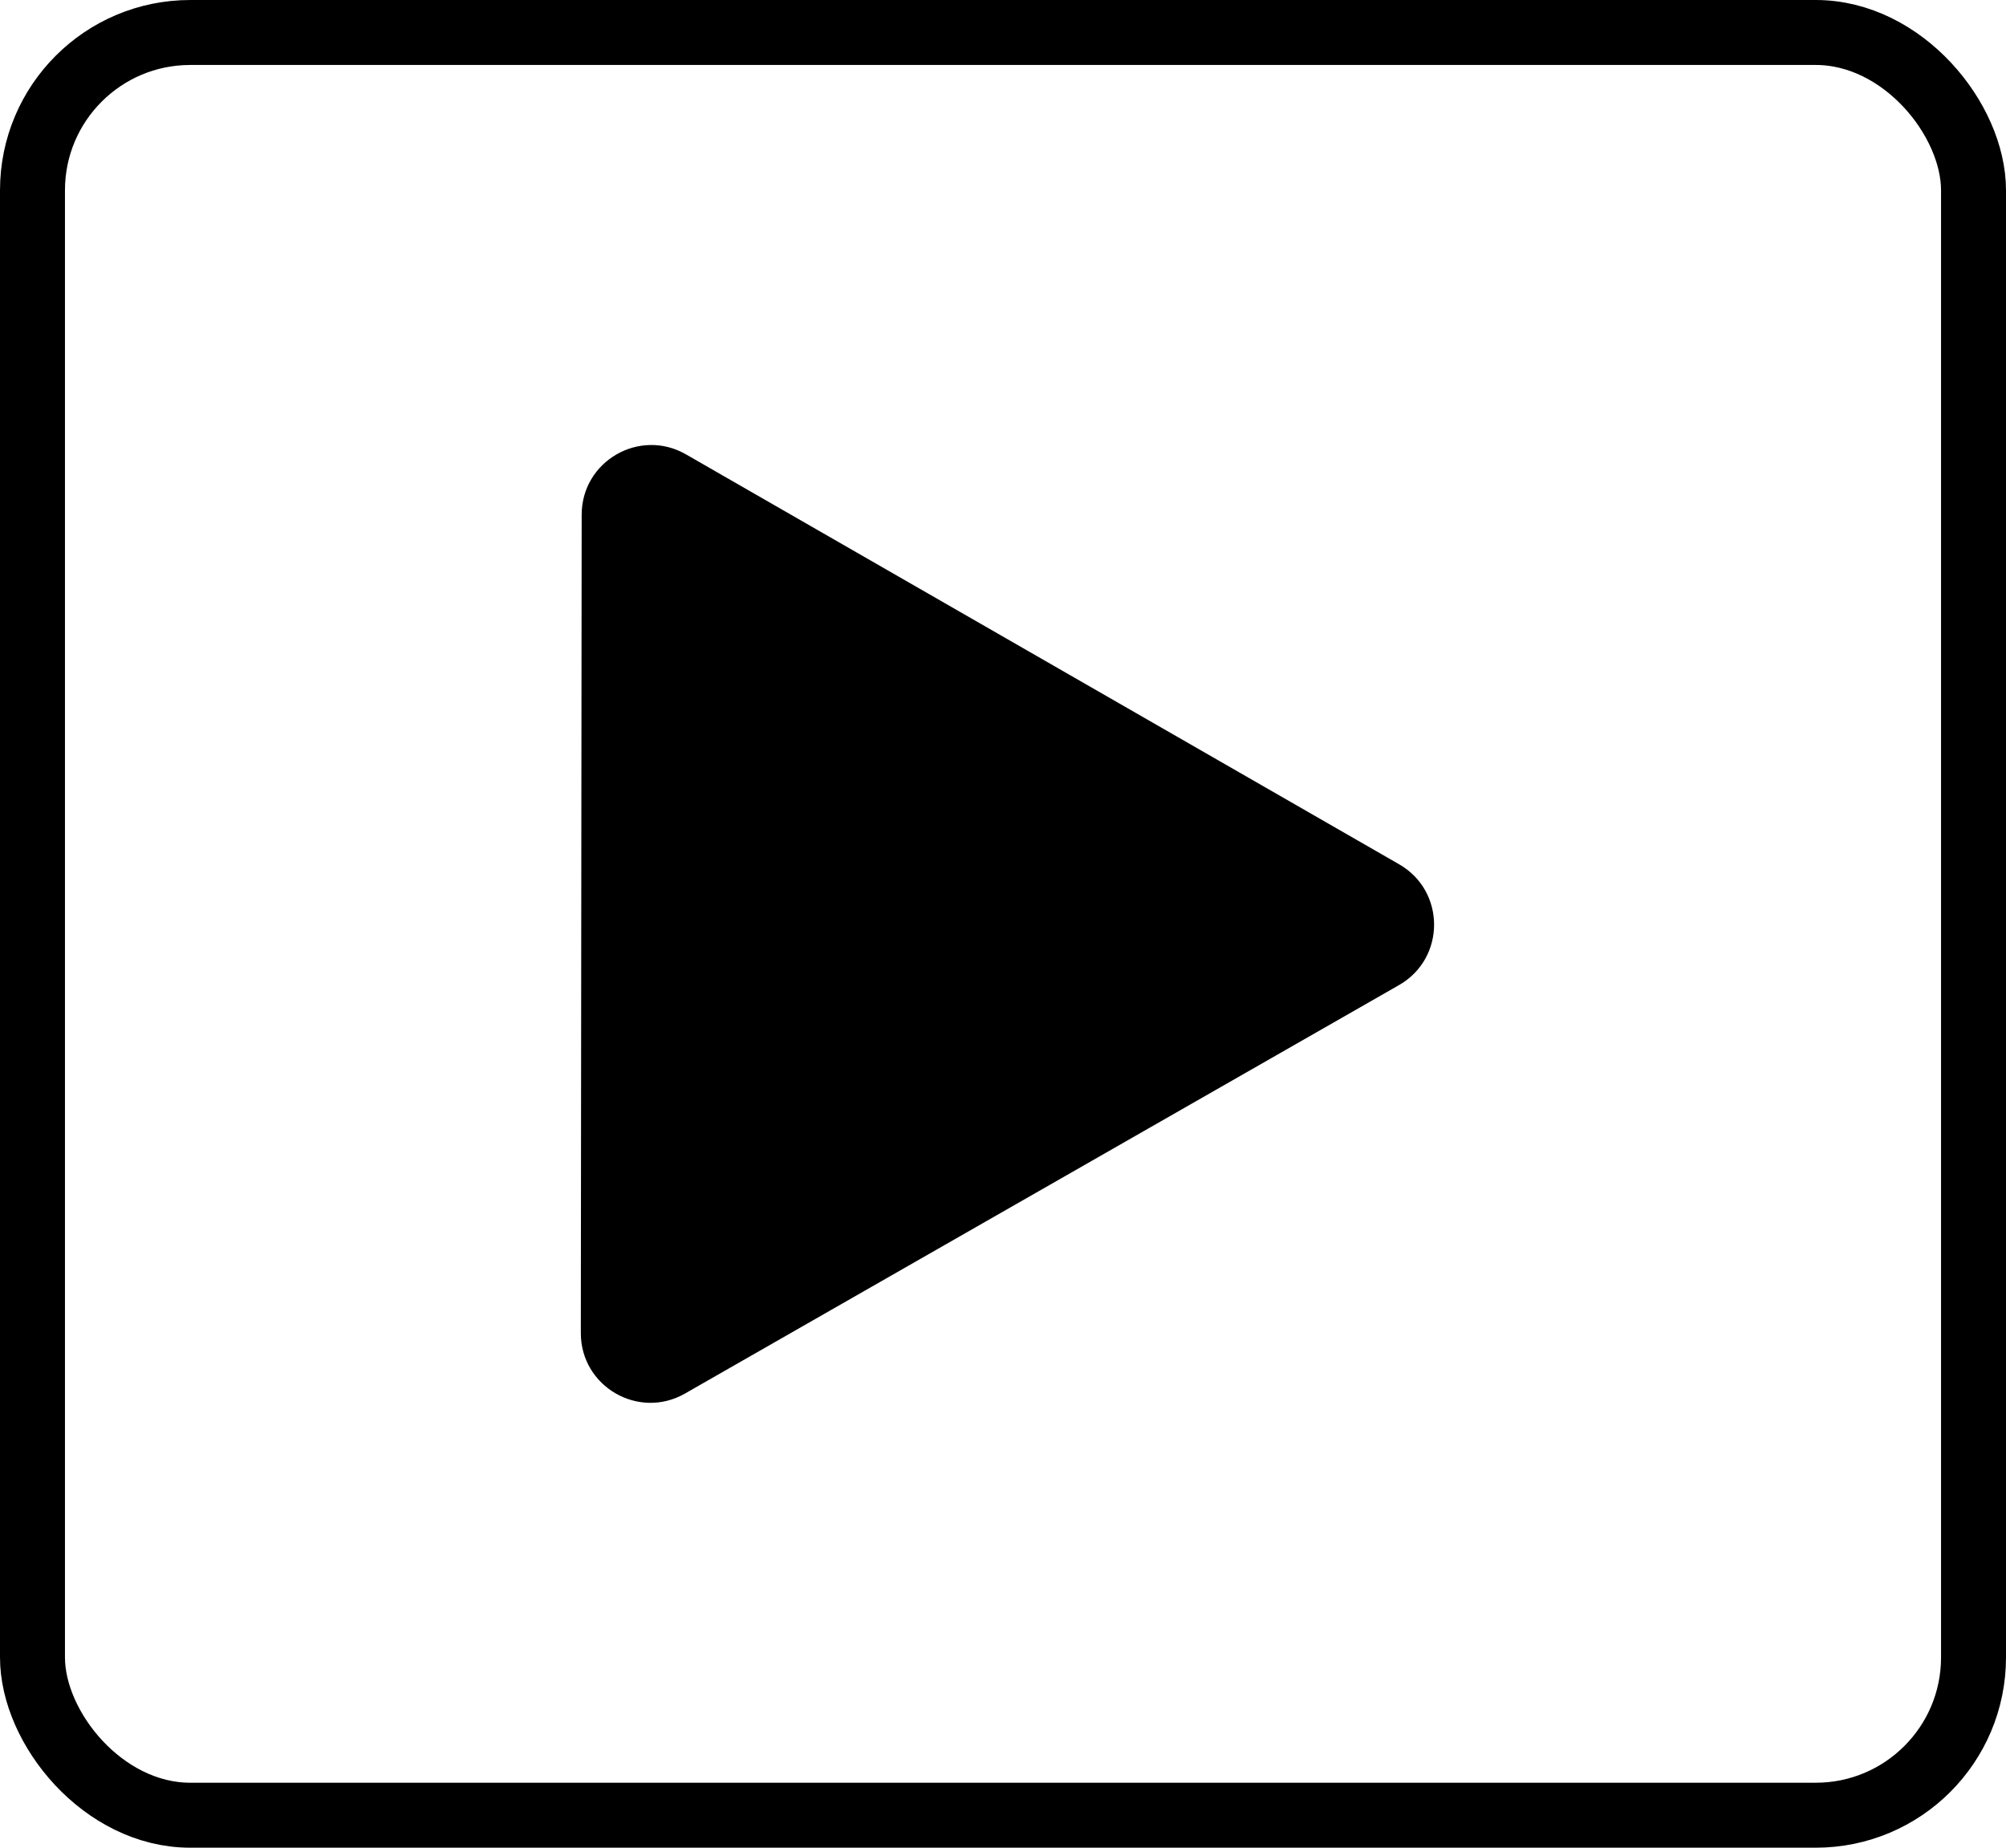 <svg width="4323" height="3982" viewBox="0 0 4323 3982" fill="none" xmlns="http://www.w3.org/2000/svg">
<rect x="70" y="70" width="4183" height="3841.71" rx="340" stroke="black" stroke-width="140"/>
<path d="M3015.26 1862.54C3115.72 1920.28 3115.57 2065.26 3014.99 2122.79L1476.18 3003.01C1376.12 3060.25 1251.58 2987.93 1251.7 2872.65L1253.53 1109.02C1253.65 993.745 1378.34 921.682 1478.28 979.124L3015.26 1862.54Z" fill="black"/>
</svg>
